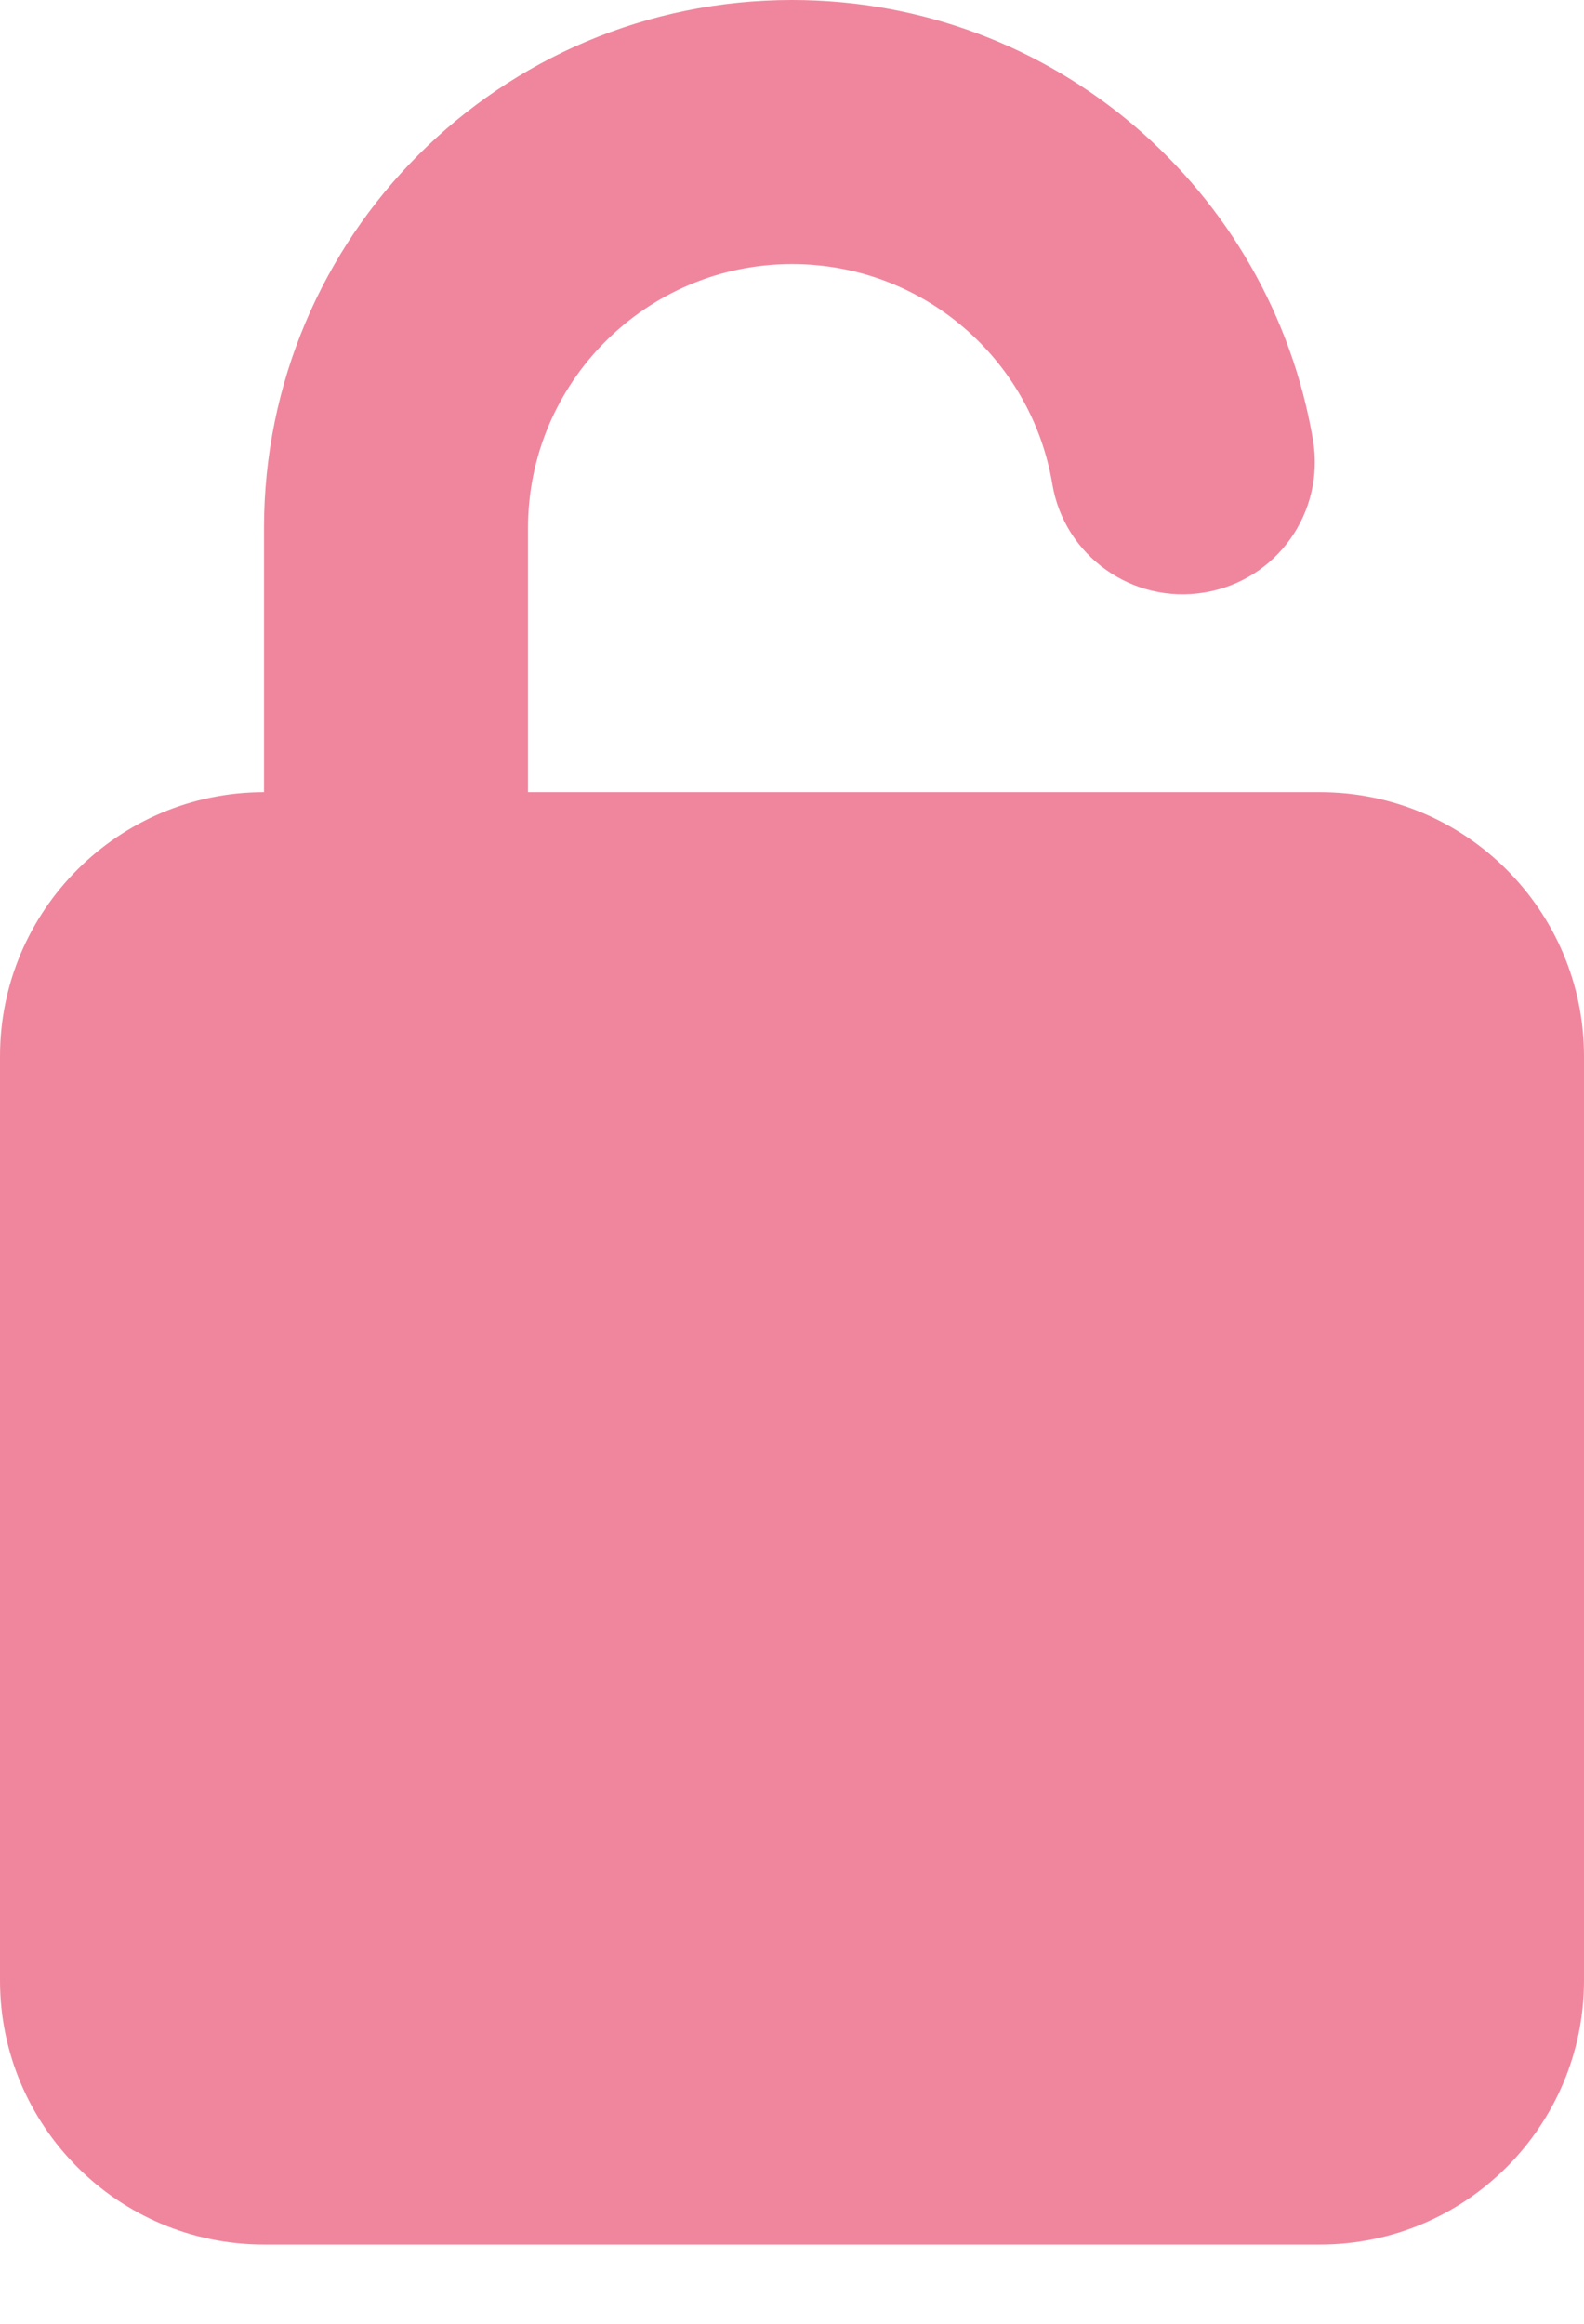 <svg width="15" height="22" viewBox="0 0 15 22" fill="none" xmlns="http://www.w3.org/2000/svg">
<path d="M5 5C5 3.621 6.121 2.5 7.5 2.5C8.738 2.5 9.766 3.398 9.965 4.582C10.078 5.262 10.723 5.723 11.406 5.609C12.09 5.496 12.547 4.852 12.434 4.168C12.035 1.801 9.98 0 7.5 0C4.738 0 2.5 2.238 2.5 5V7.5C1.121 7.5 0 8.621 0 10V18.75C0 20.129 1.121 21.25 2.5 21.25H12.5C13.879 21.25 15 20.129 15 18.75V10C15 8.621 13.879 7.5 12.5 7.5H5V5Z" fill="#F0869D"/>
</svg>
